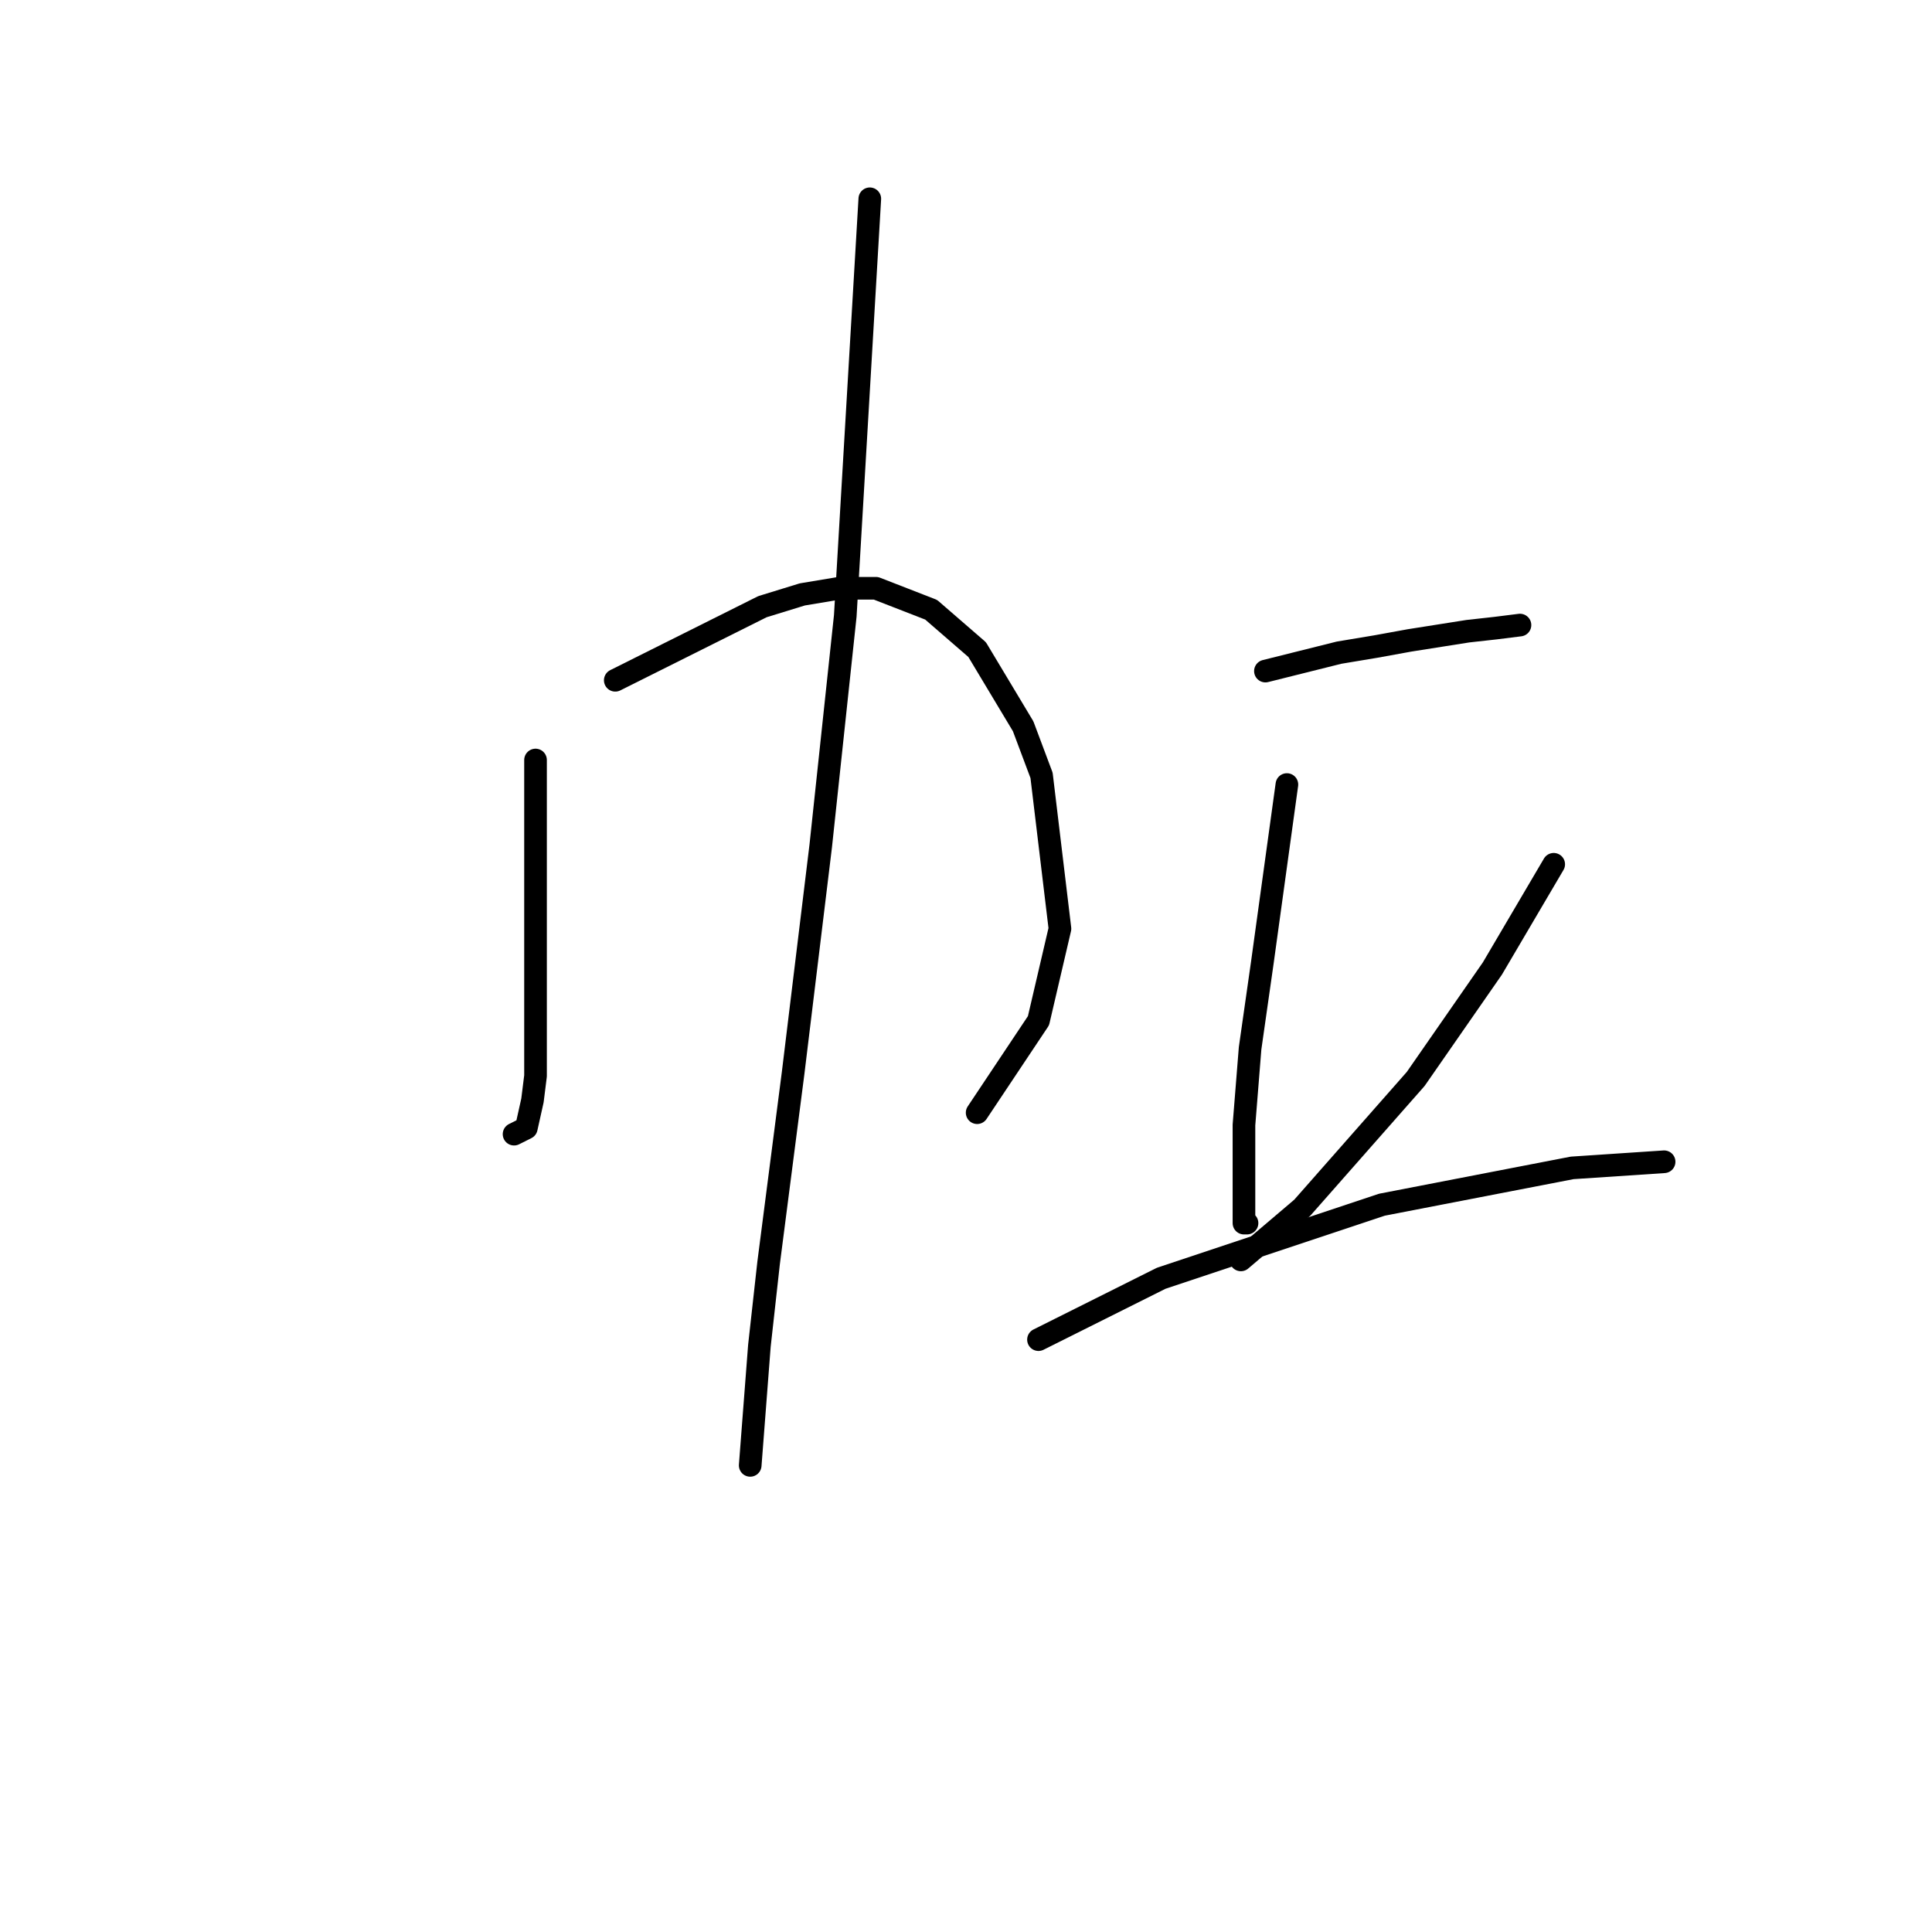 <?xml version="1.0" standalone="no"?>
    <svg width="256" height="256" xmlns="http://www.w3.org/2000/svg" version="1.1">
    <polyline stroke="black" stroke-width="3" stroke-linecap="round" fill="transparent" stroke-linejoin="round" points="70.96 100.705 70.96 106.395 70.96 112.084 70.96 118.179 70.96 124.275 70.96 134.84 70.96 142.561 70.554 145.812 69.741 149.469 68.116 150.282 68.116 150.282 " />
        <polyline stroke="black" stroke-width="3" stroke-linecap="round" fill="transparent" stroke-linejoin="round" points="81.526 90.14 91.279 85.264 101.031 80.387 106.314 78.762 111.191 77.949 116.067 77.949 123.382 80.794 129.477 86.076 135.572 96.235 138.011 102.737 140.449 123.056 137.604 135.247 129.477 147.438 129.477 147.438 " />
        <polyline stroke="black" stroke-width="3" stroke-linecap="round" fill="transparent" stroke-linejoin="round" points="115.254 26.34 113.629 53.973 112.003 81.606 108.752 112.084 105.095 142.155 101.844 167.349 100.625 178.321 99.406 194.17 99.406 194.17 " />
        <polyline stroke="black" stroke-width="3" stroke-linecap="round" fill="transparent" stroke-linejoin="round" points="167.675 88.921 172.552 87.702 177.428 86.483 182.305 85.67 186.775 84.857 194.495 83.638 198.153 83.232 201.404 82.825 201.404 82.825 " />
        <polyline stroke="black" stroke-width="3" stroke-linecap="round" fill="transparent" stroke-linejoin="round" points="170.52 103.956 168.894 115.741 167.269 127.526 166.456 133.215 165.644 138.904 164.831 149.063 164.831 153.127 164.831 159.222 164.831 162.067 165.237 162.067 165.237 162.067 " />
        <polyline stroke="black" stroke-width="3" stroke-linecap="round" fill="transparent" stroke-linejoin="round" points="205.874 114.522 201.81 121.43 197.746 128.338 187.587 142.967 172.552 160.035 164.424 166.943 164.424 166.943 " />
        <polyline stroke="black" stroke-width="3" stroke-linecap="round" fill="transparent" stroke-linejoin="round" points="137.604 177.509 145.732 173.445 153.859 169.381 183.117 159.628 208.312 154.752 220.503 153.939 220.503 153.939 " />
        </svg>